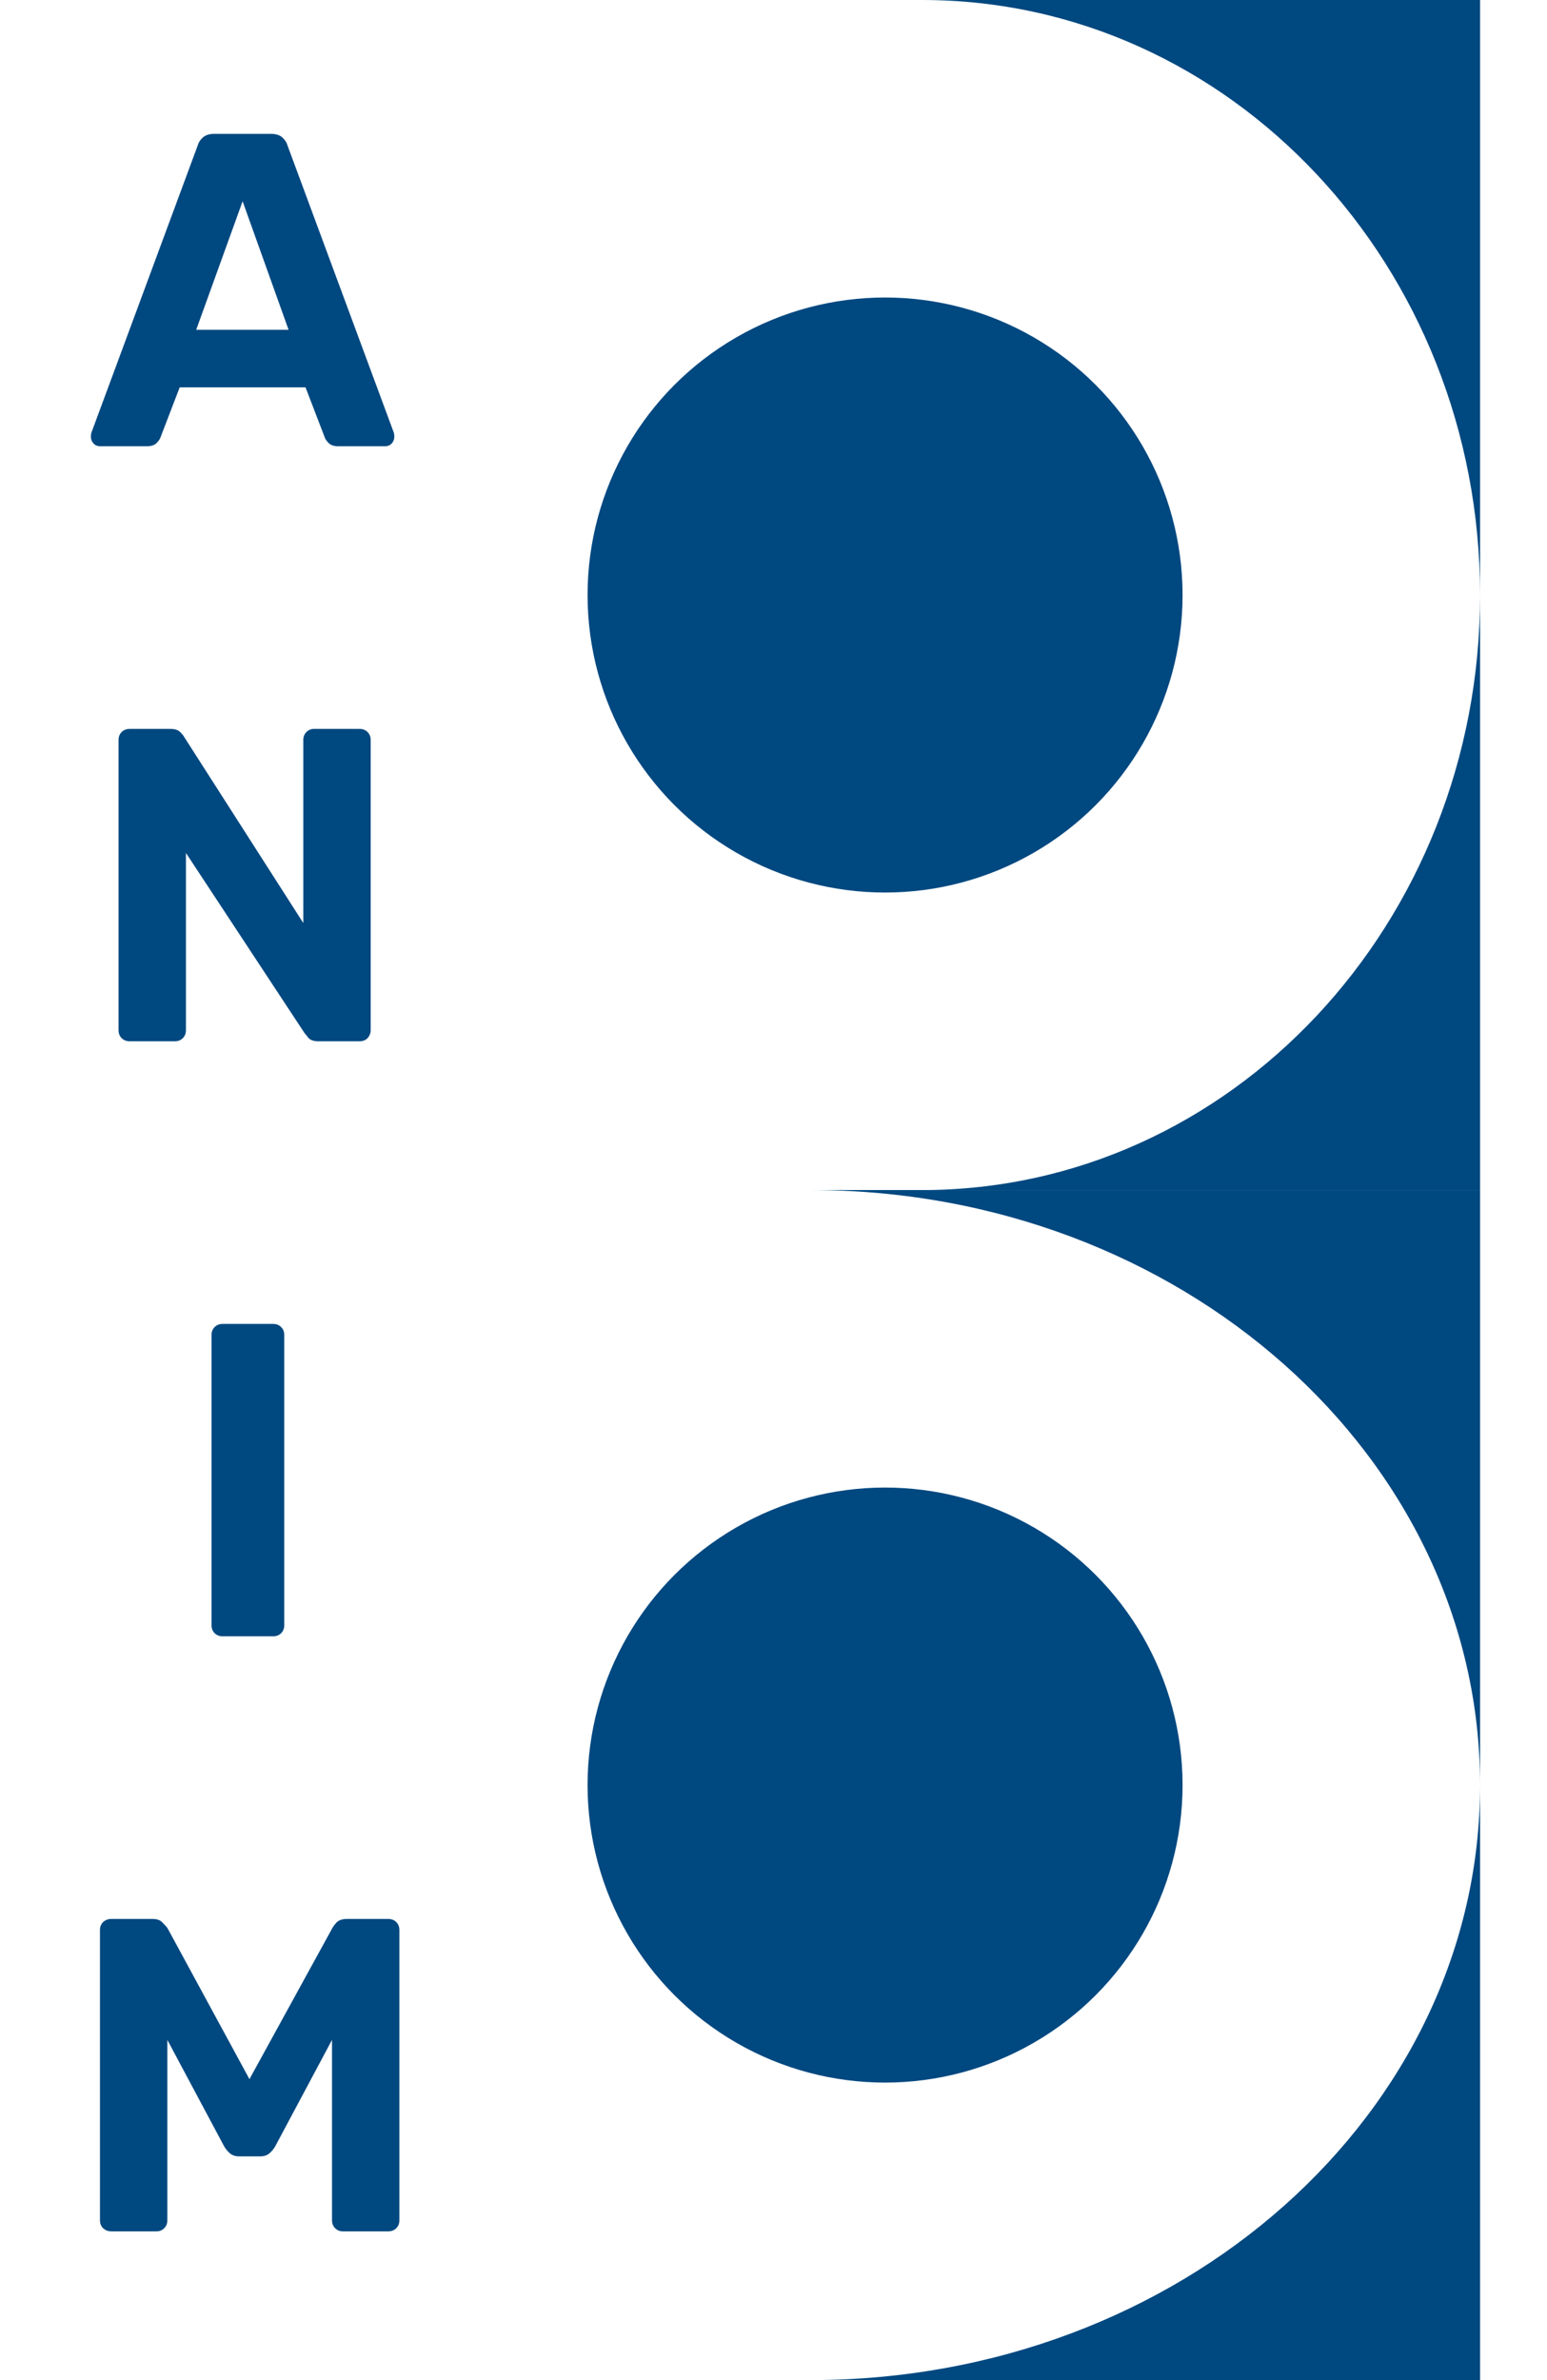 <svg width="65" height="100" viewBox="0 0 38 64" fill="none" xmlns="http://www.w3.org/2000/svg">
<path fill-rule="evenodd" clip-rule="evenodd" d="M23 32C31.284 32 38 24.837 38 16V32H23ZM23 0H38V16C38 7.163 31.284 0 23 0Z" fill="#004880"/>
<path fill-rule="evenodd" clip-rule="evenodd" d="M20 32H38V48V64H20C29.941 64 38 56.837 38 48C38 39.163 29.941 32 20 32Z" fill="#004880"/>
<circle cx="22" cy="16" r="8" fill="#004880"/>
<circle cx="22" cy="48" r="8" fill="#004880"/>
<path d="M0.896 12C0.824 12 0.764 11.976 0.716 11.928C0.668 11.872 0.644 11.812 0.644 11.748C0.644 11.708 0.648 11.672 0.656 11.64L3.512 3.924C3.536 3.836 3.584 3.76 3.656 3.696C3.728 3.632 3.828 3.6 3.956 3.6H5.492C5.62 3.6 5.72 3.632 5.792 3.696C5.864 3.76 5.912 3.836 5.936 3.924L8.792 11.64C8.8 11.672 8.804 11.708 8.804 11.748C8.804 11.812 8.78 11.872 8.732 11.928C8.684 11.976 8.624 12 8.552 12H7.304C7.184 12 7.096 11.972 7.04 11.916C6.984 11.86 6.948 11.808 6.932 11.76L6.416 10.416H3.032L2.516 11.76C2.5 11.808 2.464 11.86 2.408 11.916C2.352 11.972 2.264 12 2.144 12H0.896ZM3.476 8.868H5.96L4.724 5.412L3.476 8.868Z" fill="#004880"/>
<path d="M1.688 28C1.6 28 1.528 27.972 1.472 27.916C1.416 27.86 1.388 27.788 1.388 27.7V19.9C1.388 19.812 1.416 19.74 1.472 19.684C1.528 19.628 1.6 19.6 1.688 19.6H2.78C2.9 19.6 2.988 19.628 3.044 19.684C3.1 19.74 3.136 19.784 3.152 19.816L6.356 24.82V19.9C6.356 19.812 6.384 19.74 6.44 19.684C6.496 19.628 6.564 19.6 6.644 19.6H7.868C7.956 19.6 8.028 19.628 8.084 19.684C8.14 19.74 8.168 19.812 8.168 19.9V27.7C8.168 27.78 8.14 27.852 8.084 27.916C8.028 27.972 7.956 28 7.868 28H6.764C6.644 28 6.556 27.972 6.5 27.916C6.452 27.852 6.416 27.808 6.392 27.784L3.2 22.936V27.7C3.2 27.788 3.172 27.86 3.116 27.916C3.06 27.972 2.988 28 2.9 28H1.688Z" fill="#004880"/>
<path d="M4.188 44C4.1 44 4.028 43.972 3.972 43.916C3.916 43.86 3.888 43.788 3.888 43.7V35.9C3.888 35.812 3.916 35.74 3.972 35.684C4.028 35.628 4.1 35.6 4.188 35.6H5.544C5.632 35.6 5.704 35.628 5.76 35.684C5.816 35.74 5.844 35.812 5.844 35.9V43.7C5.844 43.788 5.816 43.86 5.76 43.916C5.704 43.972 5.632 44 5.544 44H4.188Z" fill="#004880"/>
<path d="M1.188 60C1.108 60 1.036 59.972 0.972 59.916C0.916 59.86 0.888 59.788 0.888 59.7V51.9C0.888 51.812 0.916 51.74 0.972 51.684C1.036 51.628 1.108 51.6 1.188 51.6H2.304C2.424 51.6 2.512 51.632 2.568 51.696C2.632 51.76 2.676 51.808 2.7 51.84L4.908 55.908L7.14 51.84C7.156 51.808 7.192 51.76 7.248 51.696C7.312 51.632 7.404 51.6 7.524 51.6H8.64C8.728 51.6 8.8 51.628 8.856 51.684C8.912 51.74 8.94 51.812 8.94 51.9V59.7C8.94 59.788 8.912 59.86 8.856 59.916C8.8 59.972 8.728 60 8.64 60H7.416C7.336 60 7.268 59.972 7.212 59.916C7.156 59.86 7.128 59.788 7.128 59.7V54.852L5.604 57.708C5.564 57.78 5.512 57.844 5.448 57.9C5.384 57.956 5.3 57.984 5.196 57.984H4.632C4.528 57.984 4.444 57.956 4.38 57.9C4.316 57.844 4.264 57.78 4.224 57.708L2.7 54.852V59.7C2.7 59.788 2.672 59.86 2.616 59.916C2.56 59.972 2.492 60 2.412 60H1.188Z" fill="#004880"/>
</svg>
